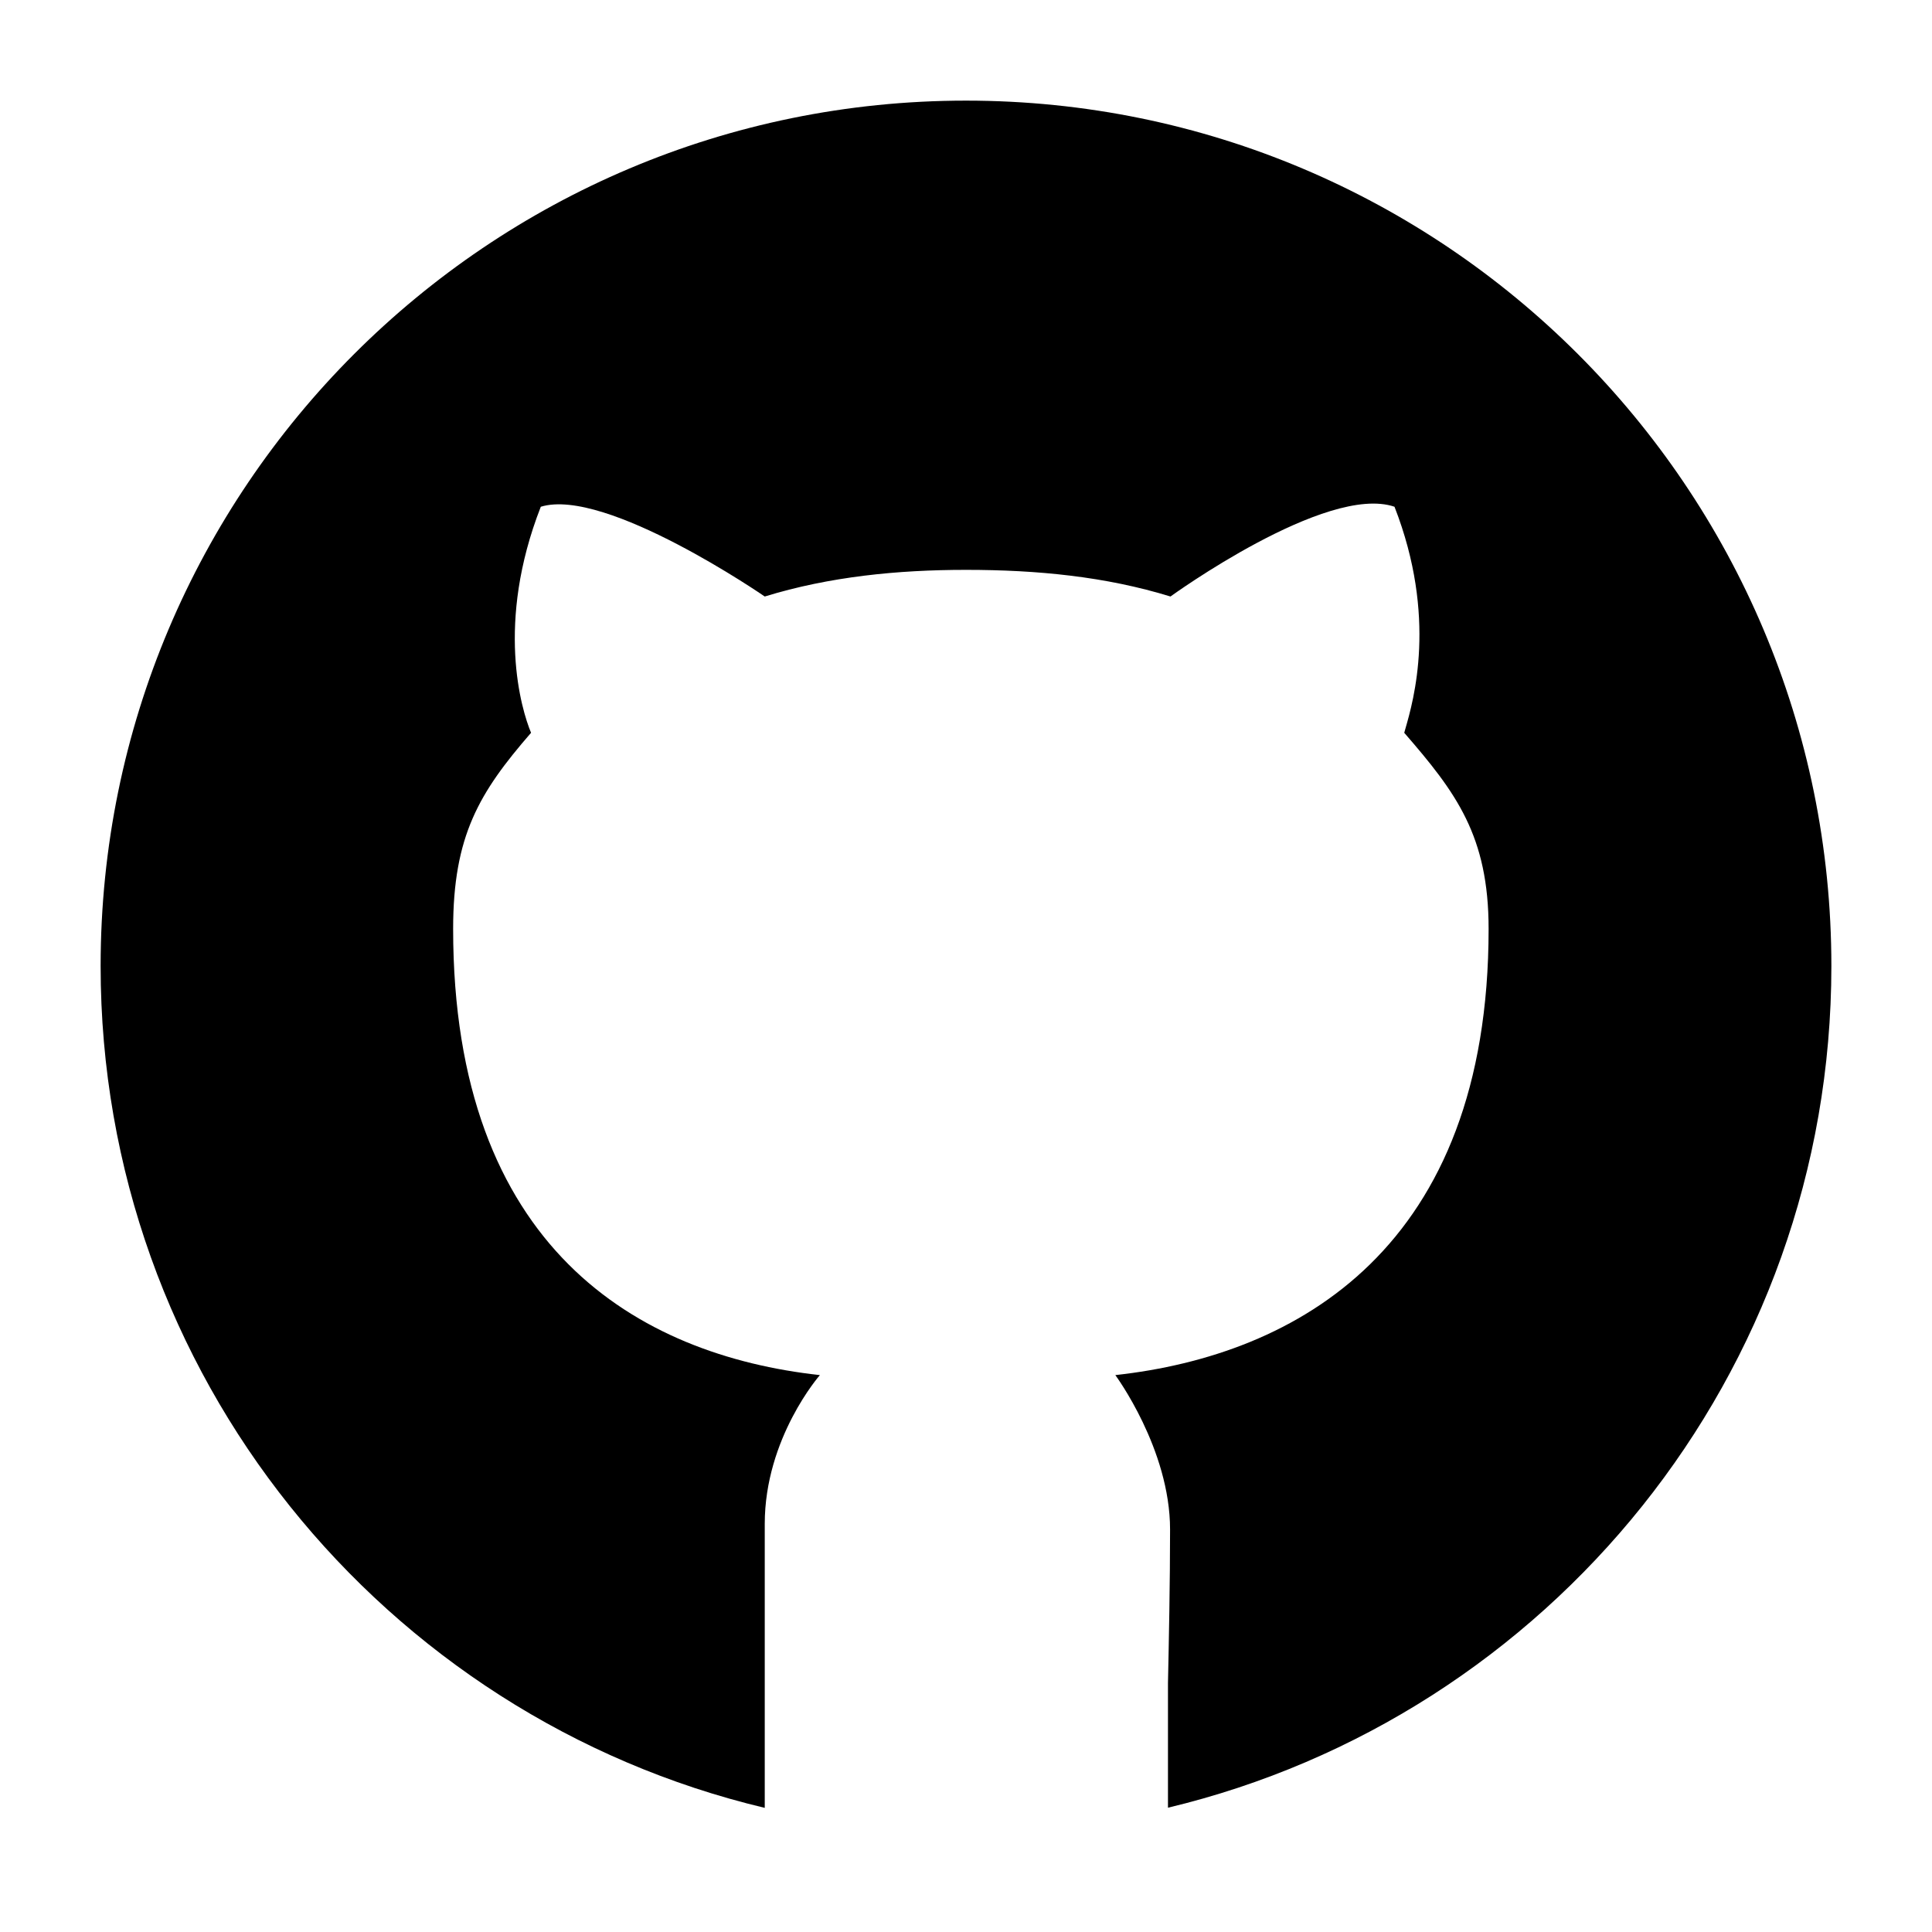 <svg viewBox="0 0 24 24" fill="none" xmlns="http://www.w3.org/2000/svg">
  <path
    d="M14.509 20.906C14.52 20.402 14.535 19.659 14.535 19C14.535 18 13.855 17.082 13.855 17.082C16.113 16.834 18.492 15.504 18.492 11.539C18.492 10.383 18.089 9.846 17.444 9.103L17.458 9.053C17.559 8.703 17.858 7.666 17.323 6.295C16.476 6.006 14.54 7.41 14.54 7.41C13.734 7.162 12.887 7.079 12 7.079C11.153 7.079 10.306 7.162 9.5 7.41C9.5 7.41 7.524 6.047 6.718 6.295C6.153 7.74 6.476 8.814 6.597 9.103C5.952 9.846 5.629 10.383 5.629 11.539C5.629 15.504 7.927 16.834 10.185 17.082C10.185 17.082 9.5 17.862 9.5 18.931V20.908V22.458C4.769 21.331 1.25 17.076 1.25 12C1.25 6.063 6.063 1.25 12 1.25C17.937 1.25 22.75 6.063 22.75 12C22.75 17.073 19.236 21.325 14.509 22.456V20.906Z"
    fill="#000" />
</svg>